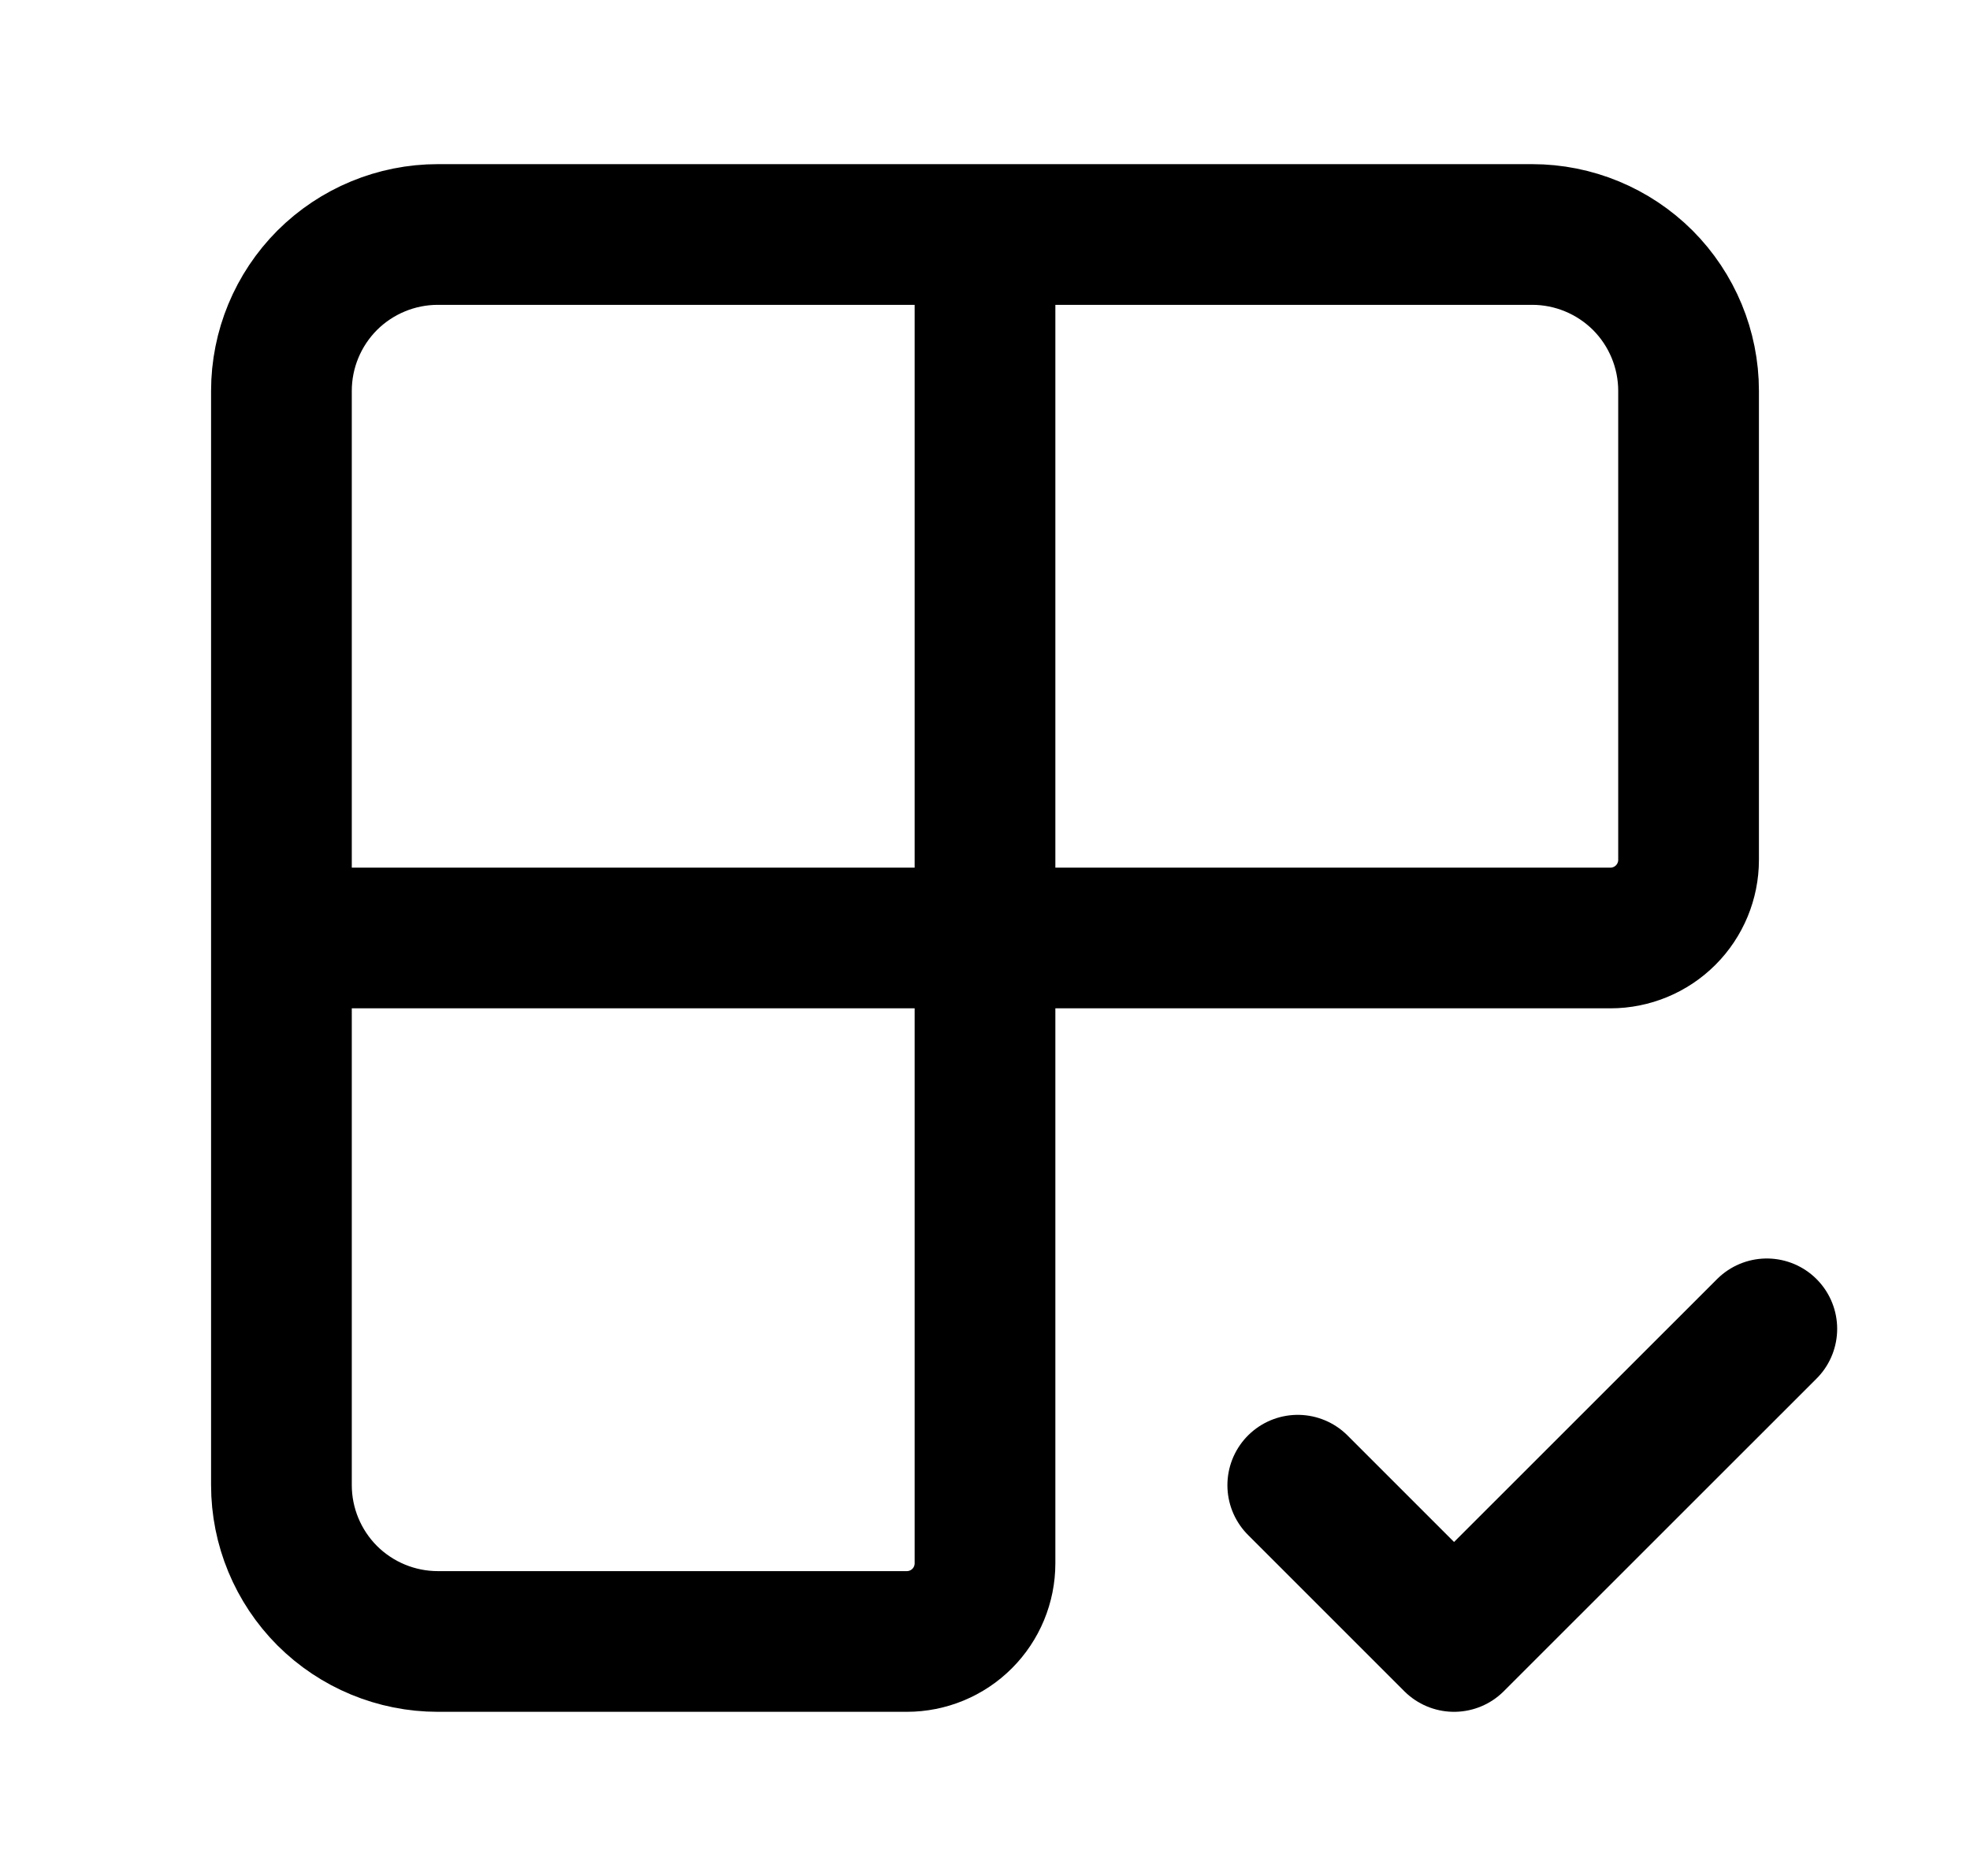 <svg width="21" height="20" viewBox="0 0 21 20" fill="none" xmlns="http://www.w3.org/2000/svg">
    <path
        d="M10.5 2.5V16.667C10.5 16.888 10.412 17.1 10.256 17.256C10.1 17.412 9.888 17.5 9.667 17.5H4.667C4.225 17.5 3.801 17.324 3.488 17.012C3.176 16.699 3 16.275 3 15.833V4.167C3 3.725 3.176 3.301 3.488 2.988C3.801 2.676 4.225 2.5 4.667 2.5H16.333C16.775 2.5 17.199 2.676 17.512 2.988C17.824 3.301 18 3.725 18 4.167V9.167C18 9.388 17.912 9.6 17.756 9.756C17.6 9.912 17.388 10 17.167 10H3"
        stroke="currentColor" stroke-width="1.5" stroke-linecap="round" stroke-linejoin="round" />
    <path d="M13.834 15.834L15.5 17.5L18.834 14.167" stroke="currentColor" stroke-width="1.5"
        stroke-linecap="round" stroke-linejoin="round" />
</svg>